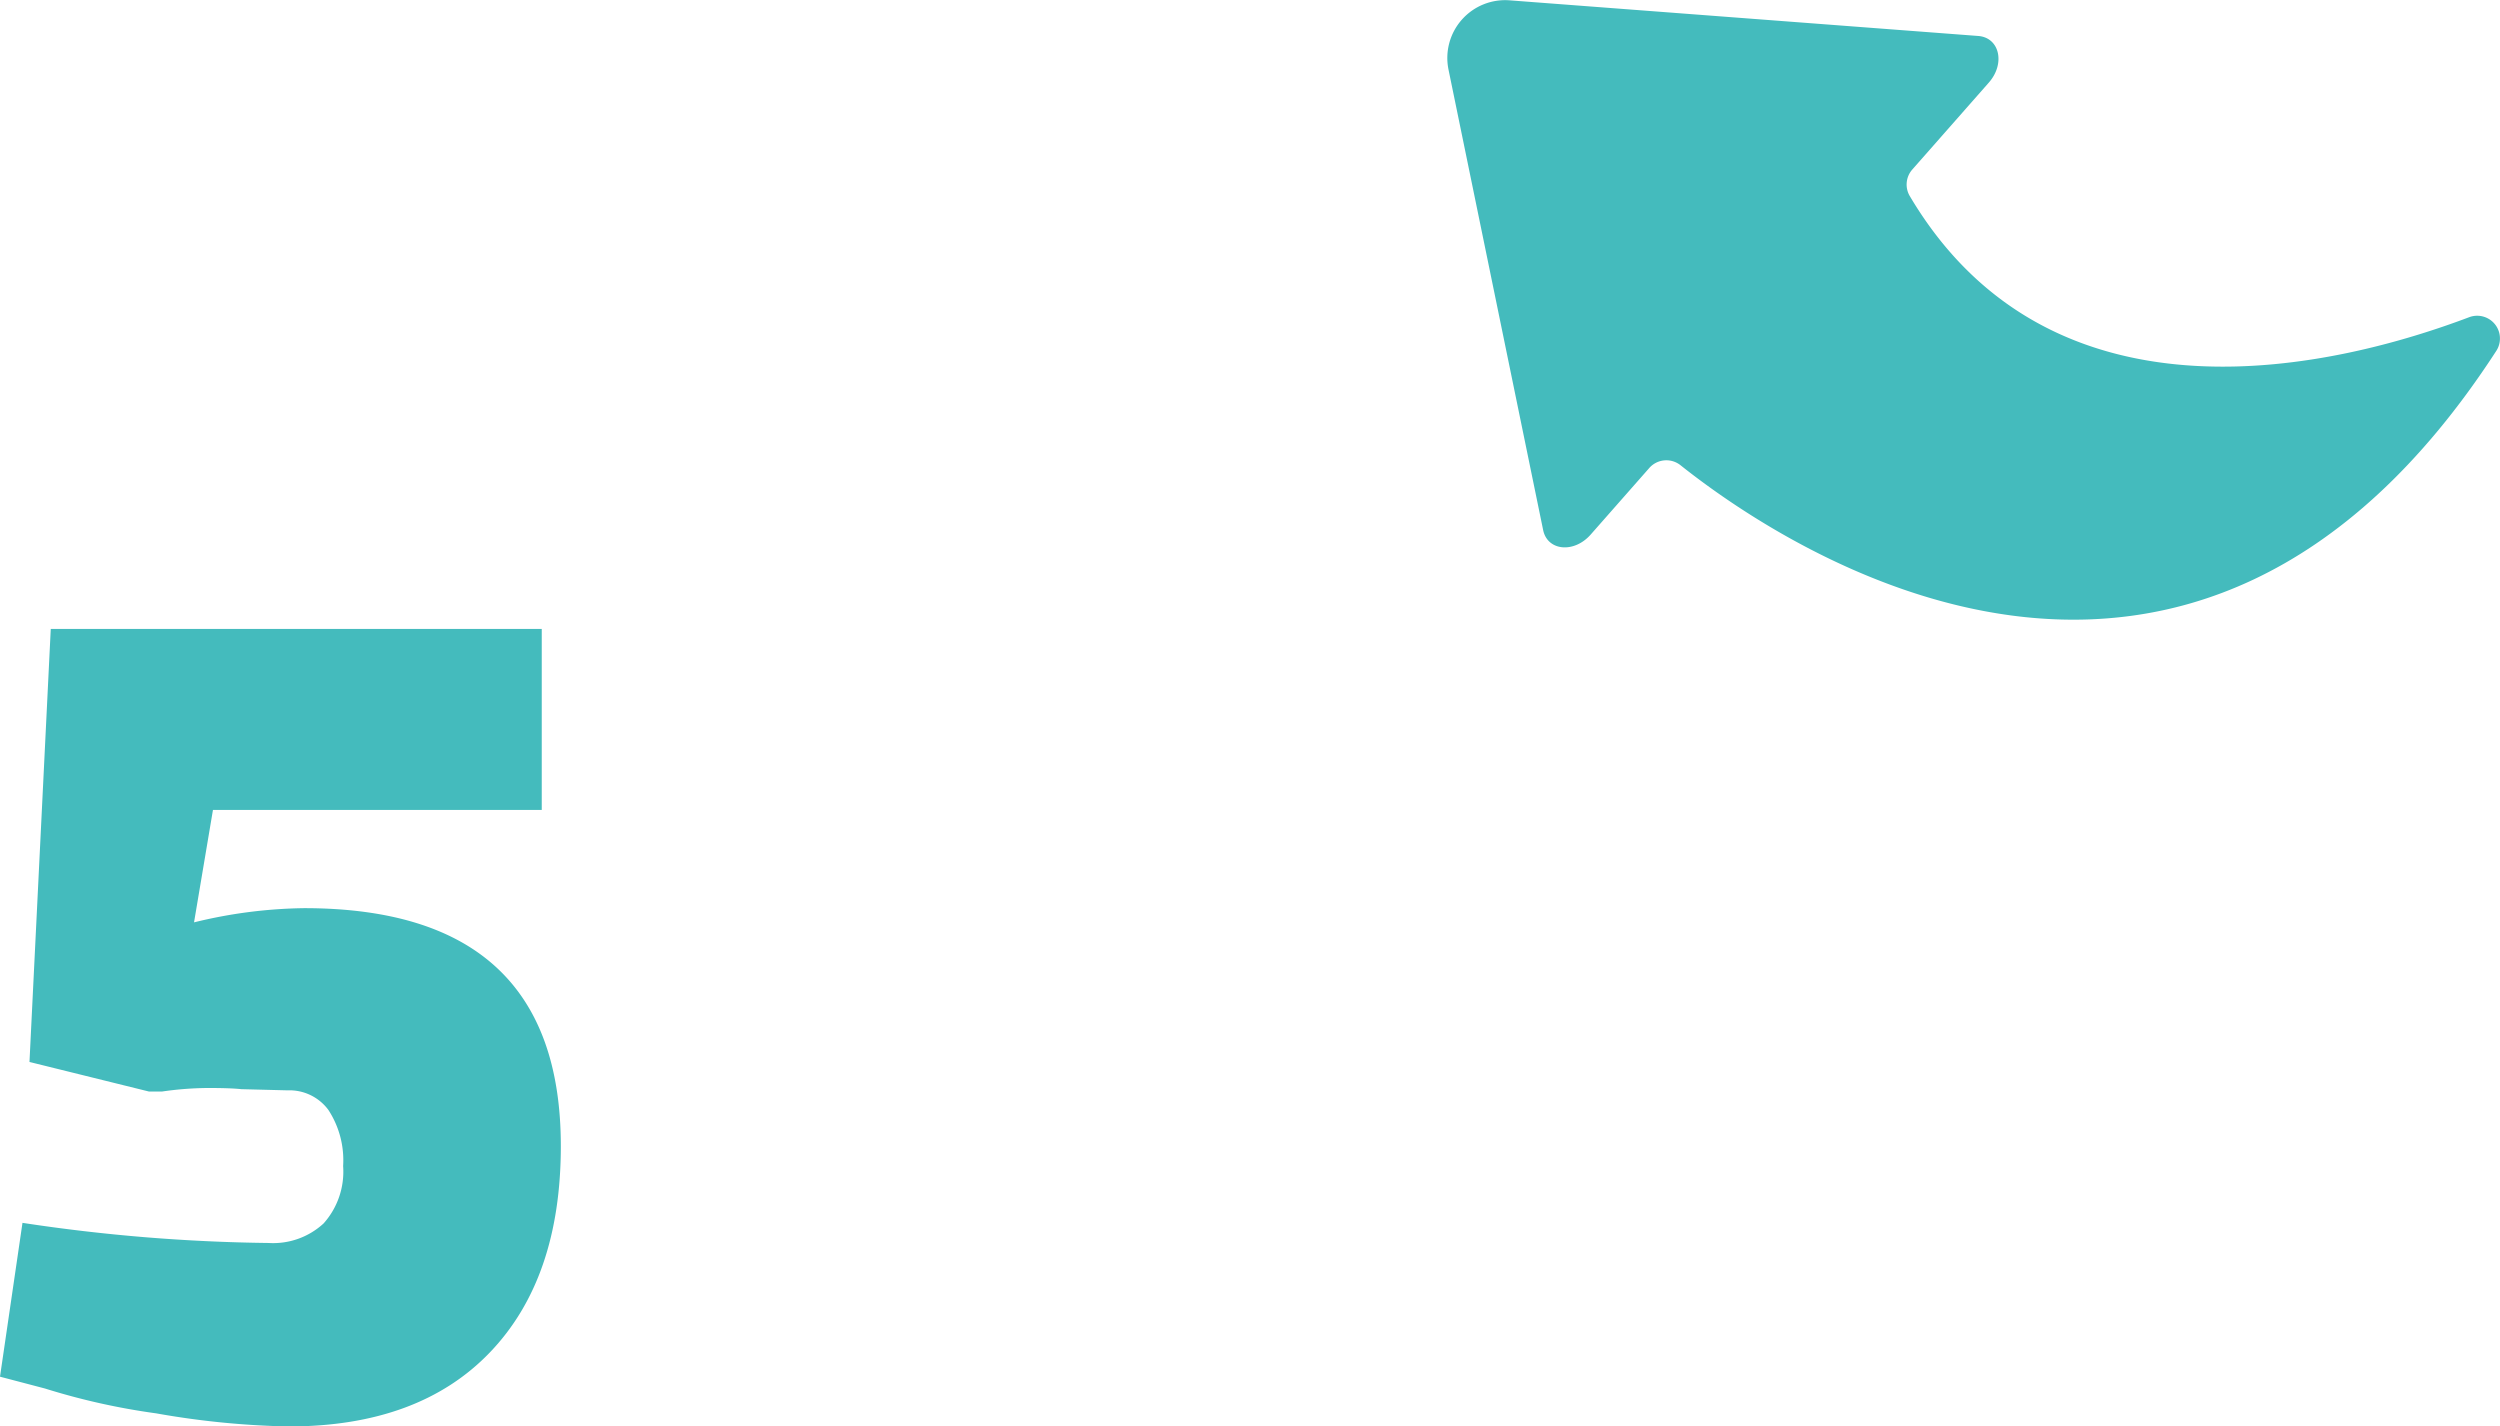 <svg xmlns="http://www.w3.org/2000/svg" width="91.168" height="52.014" viewBox="0 0 91.168 52.014">
  <g id="Group_7914" data-name="Group 7914" transform="translate(-387.1 -439.543)">
    <path id="Path_10849" data-name="Path 10849" d="M506.793,617.2,510.246,634c.157.763,1.125.856,1.733.166l2.138-2.429h0a.83.83,0,0,1,1.139-.1c3.674,2.924,18.558,13.072,29.746-4.166a.83.83,0,0,0-.987-1.232c-4.663,1.763-15.146,4.444-20.4-4.42a.828.828,0,0,1,.095-.968l.651-.739,2.138-2.429c.608-.691.394-1.638-.383-1.7l-17.093-1.3A2.109,2.109,0,0,0,506.793,617.2Z" transform="translate(-66.872 -175.128)" fill="#44bbbd"/>
    <path id="Path_10856" data-name="Path 10856" d="M437.263,675.947a24.811,24.811,0,0,1-4.055-.906l-1.64-.431.82-5.61a64.36,64.36,0,0,0,8.974.734,2.713,2.713,0,0,0,2.006-.712,2.832,2.832,0,0,0,.713-2.093,3.355,3.355,0,0,0-.54-2.05,1.765,1.765,0,0,0-1.489-.711l-1.683-.043q-.389-.043-1.208-.043a12.045,12.045,0,0,0-1.683.129H437l-4.357-1.078.776-15.791h17.905v6.6H439.334l-.69,4.1a17.634,17.634,0,0,1,4.013-.518q9.361,0,9.363,8.672,0,4.833-2.588,7.529t-7.335,2.7A30.854,30.854,0,0,1,437.263,675.947Z" transform="translate(-44.468 -184.863)" fill="#44bbbd"/>
  </g>
</svg>
